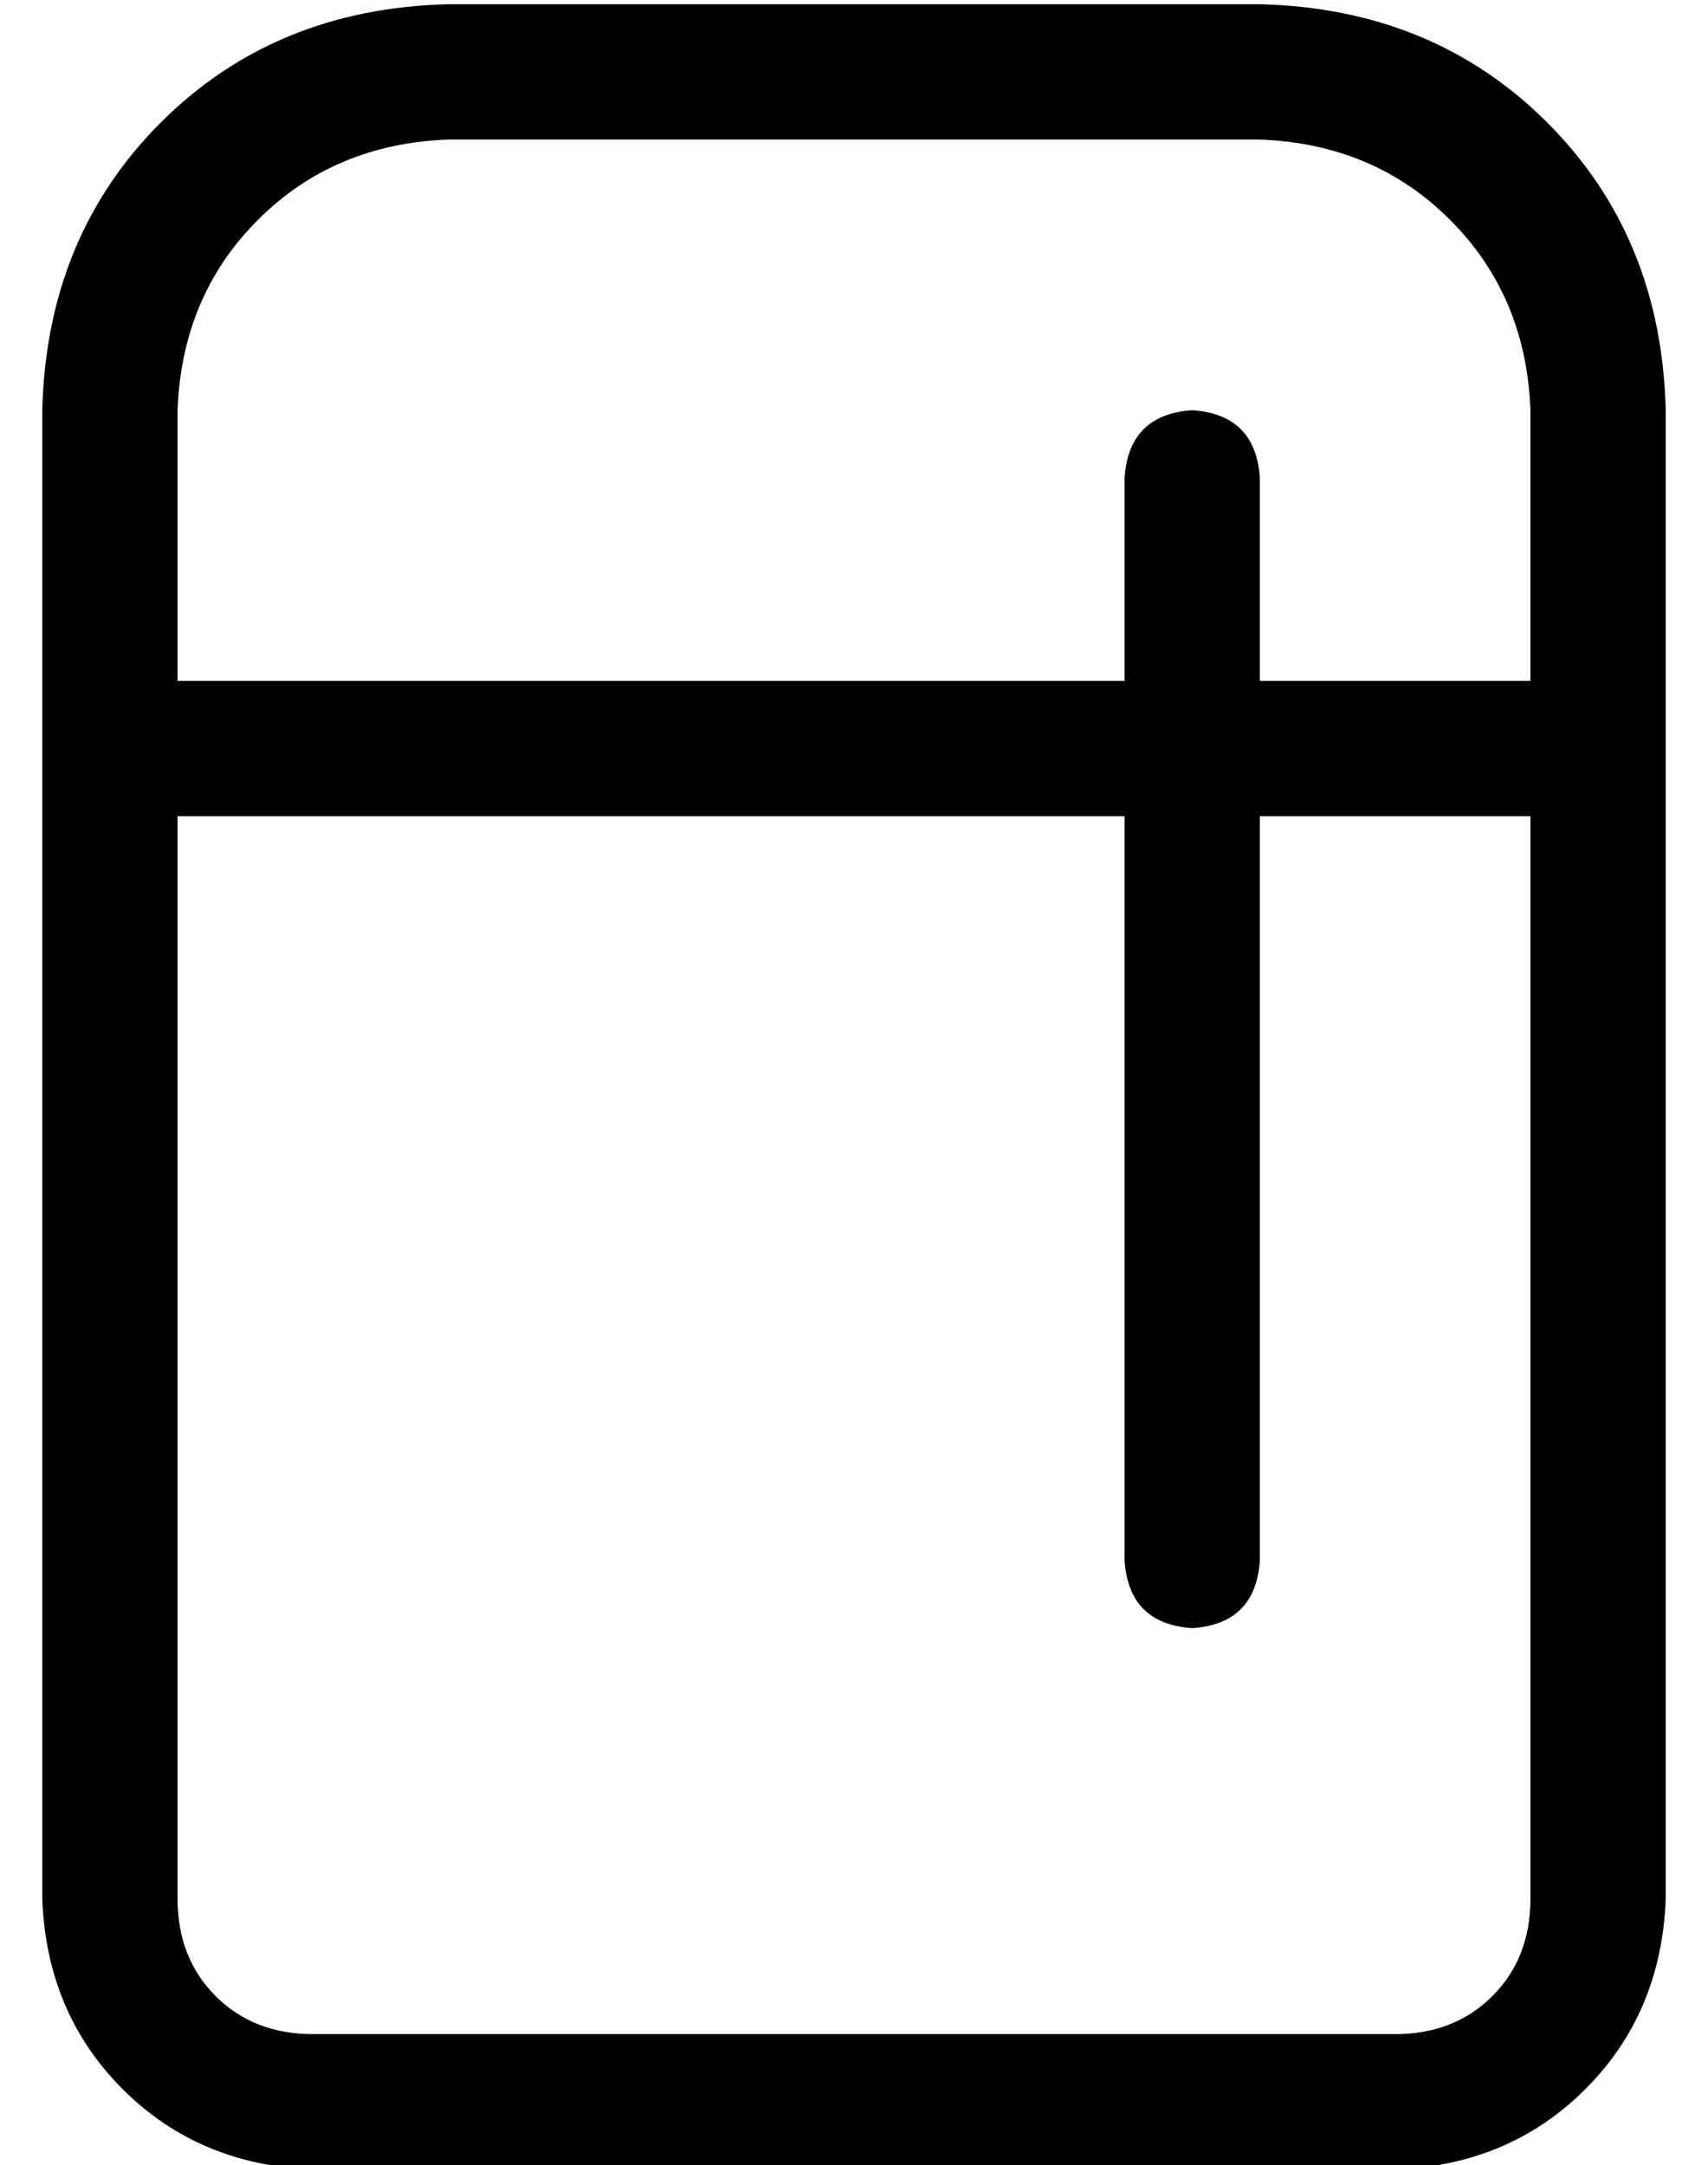 <?xml version="1.0" standalone="no"?>
<!DOCTYPE svg PUBLIC "-//W3C//DTD SVG 1.1//EN" "http://www.w3.org/Graphics/SVG/1.1/DTD/svg11.dtd" >
<svg xmlns="http://www.w3.org/2000/svg" xmlns:xlink="http://www.w3.org/1999/xlink" version="1.1" viewBox="-10 -40 404 512">
   <path fill="currentColor"
d="M288 -7q27 1 45 19v0v0q18 18 19 45v64v0h-64v0v-48v0q-1 -15 -16 -16q-15 1 -16 16v48v0h-224v0v-64v0q1 -27 19 -45t45 -19h192v0zM256 153v176v-176v176q1 15 16 16q15 -1 16 -16v-176v0h64v0v256v0q0 14 -9 23t-23 9h-256v0q-14 0 -23 -9t-9 -23v-256v0h224v0z
M96 -39q-41 1 -68 28v0v0q-27 27 -28 68v352v0q1 27 19 45t45 19h256v0q27 -1 45 -19t19 -45v-352v0q-1 -41 -28 -68t-68 -28h-192v0z" />
</svg>
